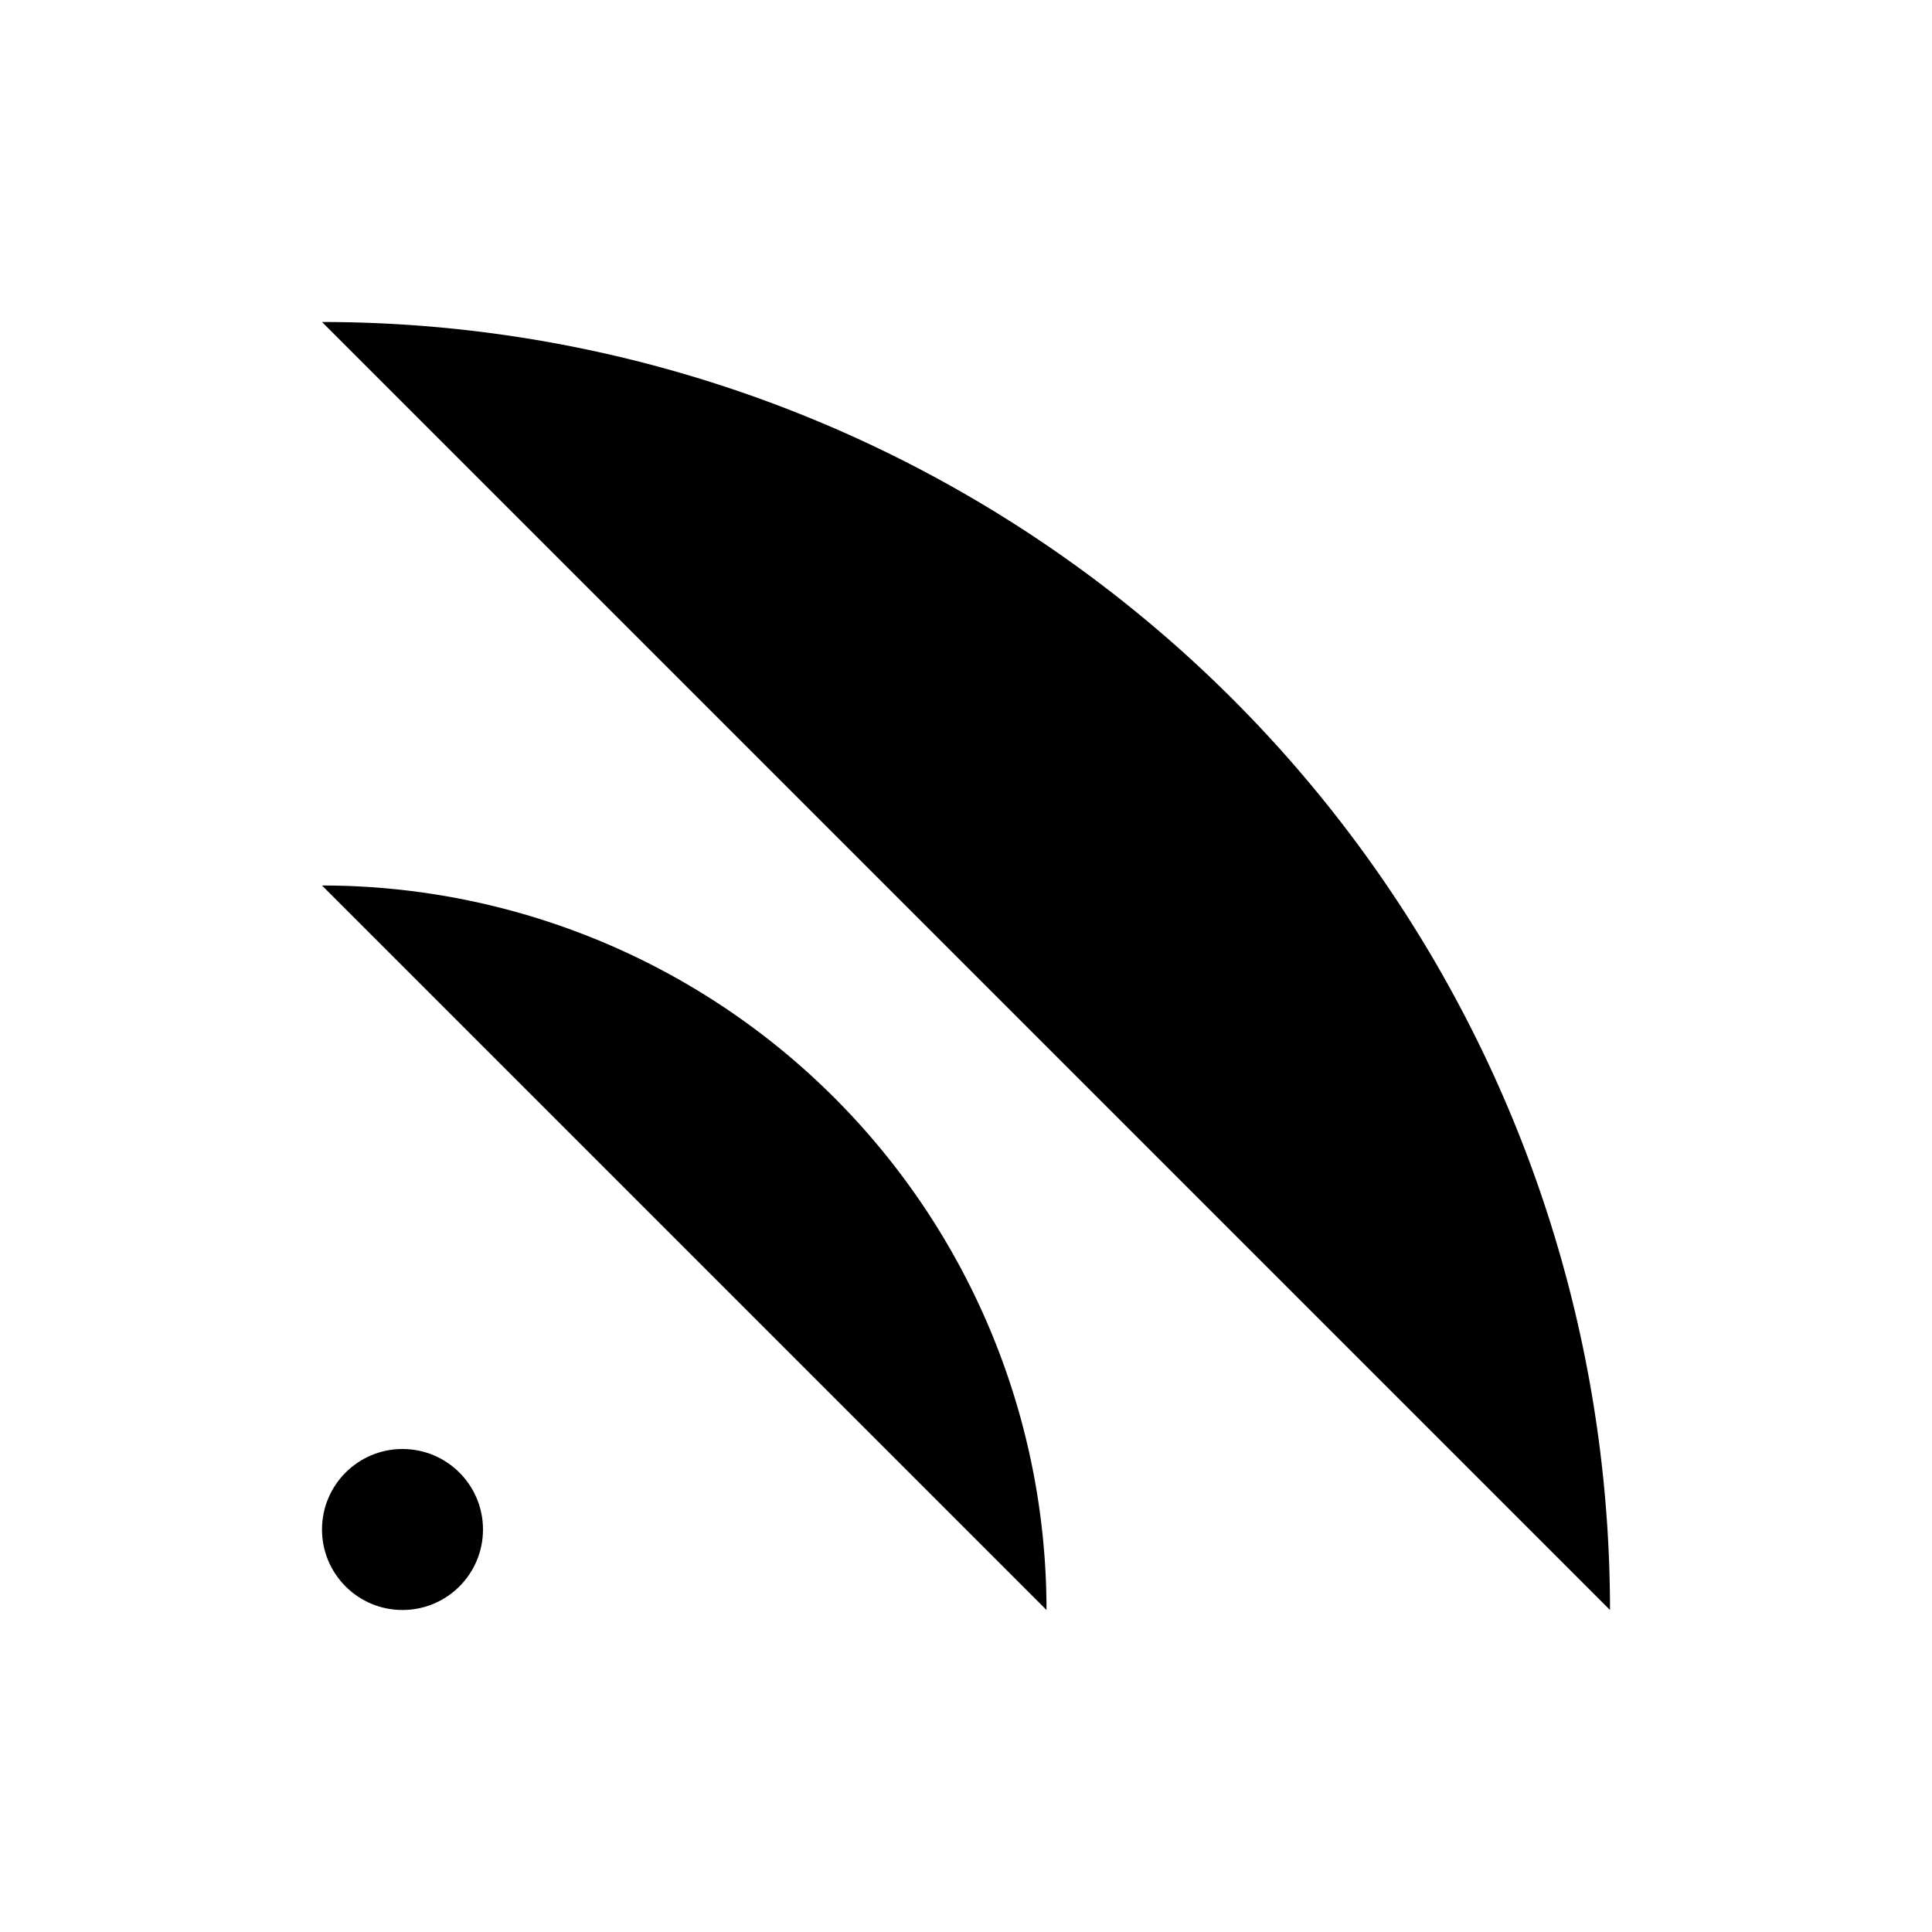 <svg xmlns="http://www.w3.org/2000/svg" stroke-linecap="round" stroke-linejoin="round" stroke-width="2" viewBox="0 0 24 24"><path d="M4 11a9 9 0 019 9M4 4a16 16 0 0116 16"/><circle cx="5" cy="19" r="1"/></svg>